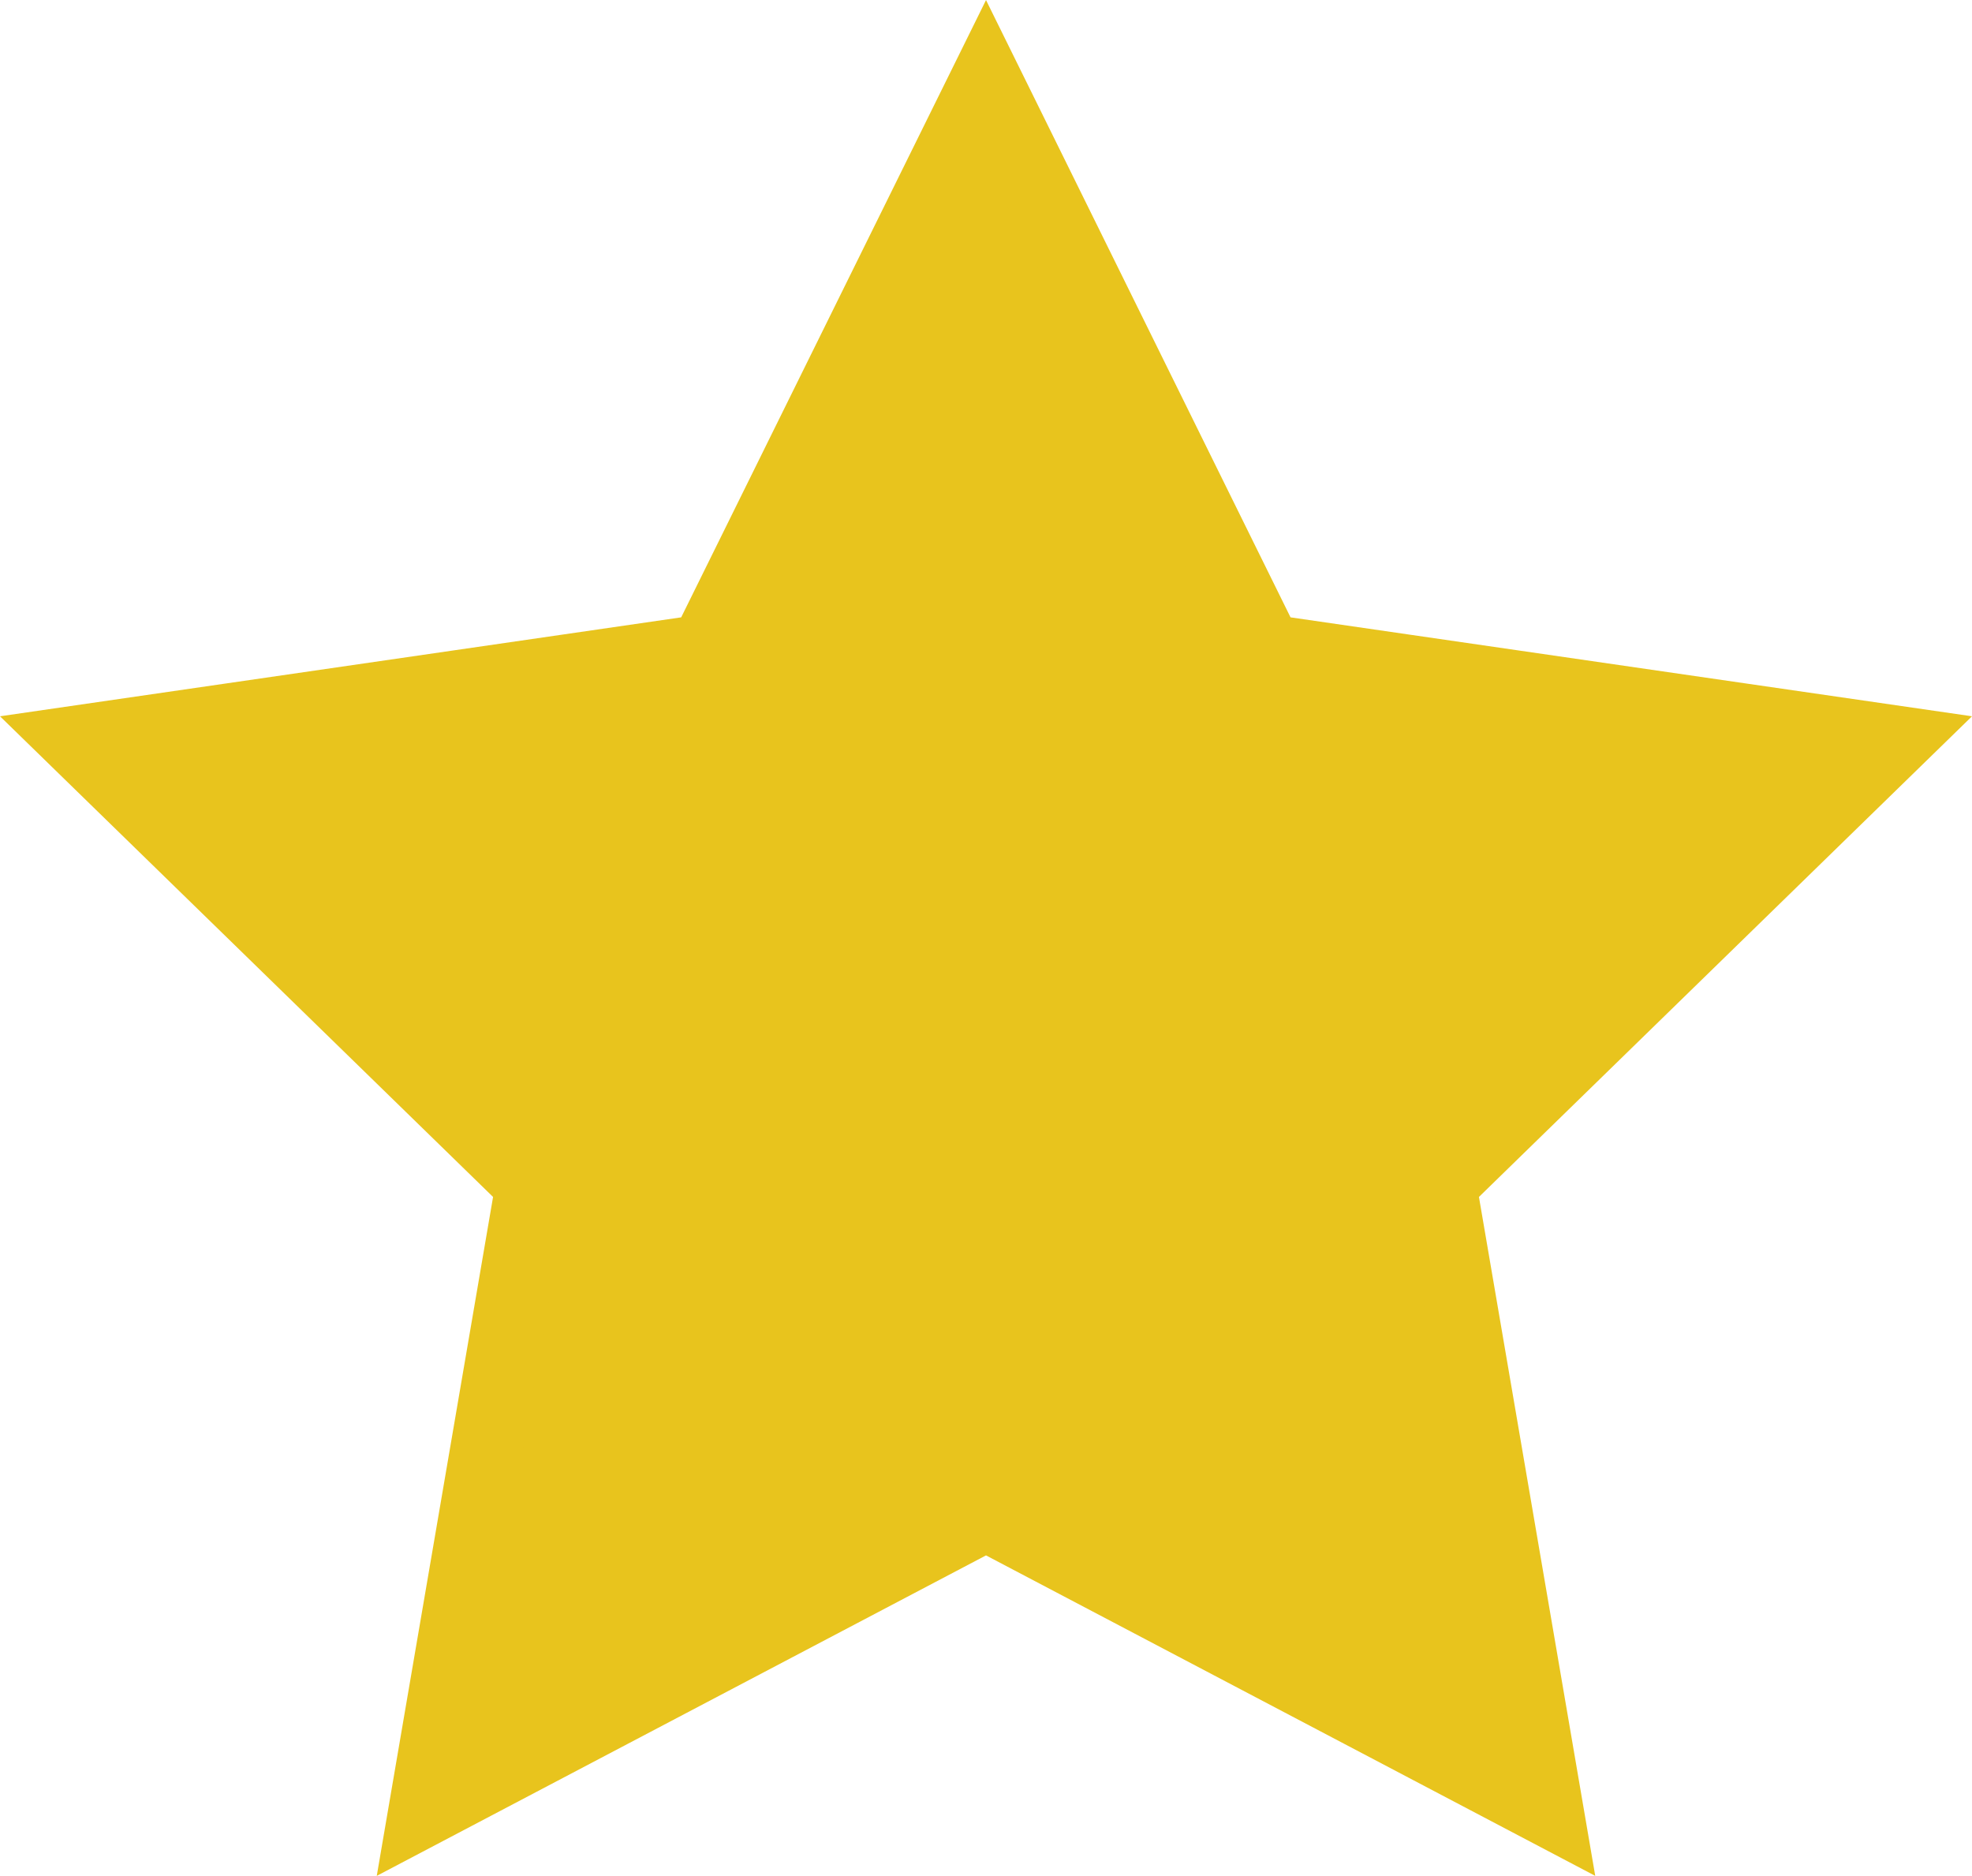 <?xml version="1.0" encoding="iso-8859-1"?>
<!-- Generator: Adobe Illustrator 16.0.0, SVG Export Plug-In . SVG Version: 6.00 Build 0)  -->
<!DOCTYPE svg PUBLIC "-//W3C//DTD SVG 1.1//EN" "http://www.w3.org/Graphics/SVG/1.1/DTD/svg11.dtd">
<svg version="1.1" id="&#x5716;&#x5C64;_1" xmlns="http://www.w3.org/2000/svg" xmlns:xlink="http://www.w3.org/1999/xlink" x="0px"
	 y="0px" width="20.45px" height="19.45px" viewBox="0 0 20.45 19.45" style="enable-background:new 0 0 20.45 19.45;"
	 xml:space="preserve">
<polygon style="fill:#E8C41D;stroke:#E8C41D;stroke-width:0.75;stroke-miterlimit:10;" points="10.225,0.848 13.134,6.744 
	19.644,7.689 14.934,12.28 16.045,18.765 10.225,15.704 4.405,18.765 5.516,12.28 0.806,7.689 7.313,6.744 "/>
</svg>
